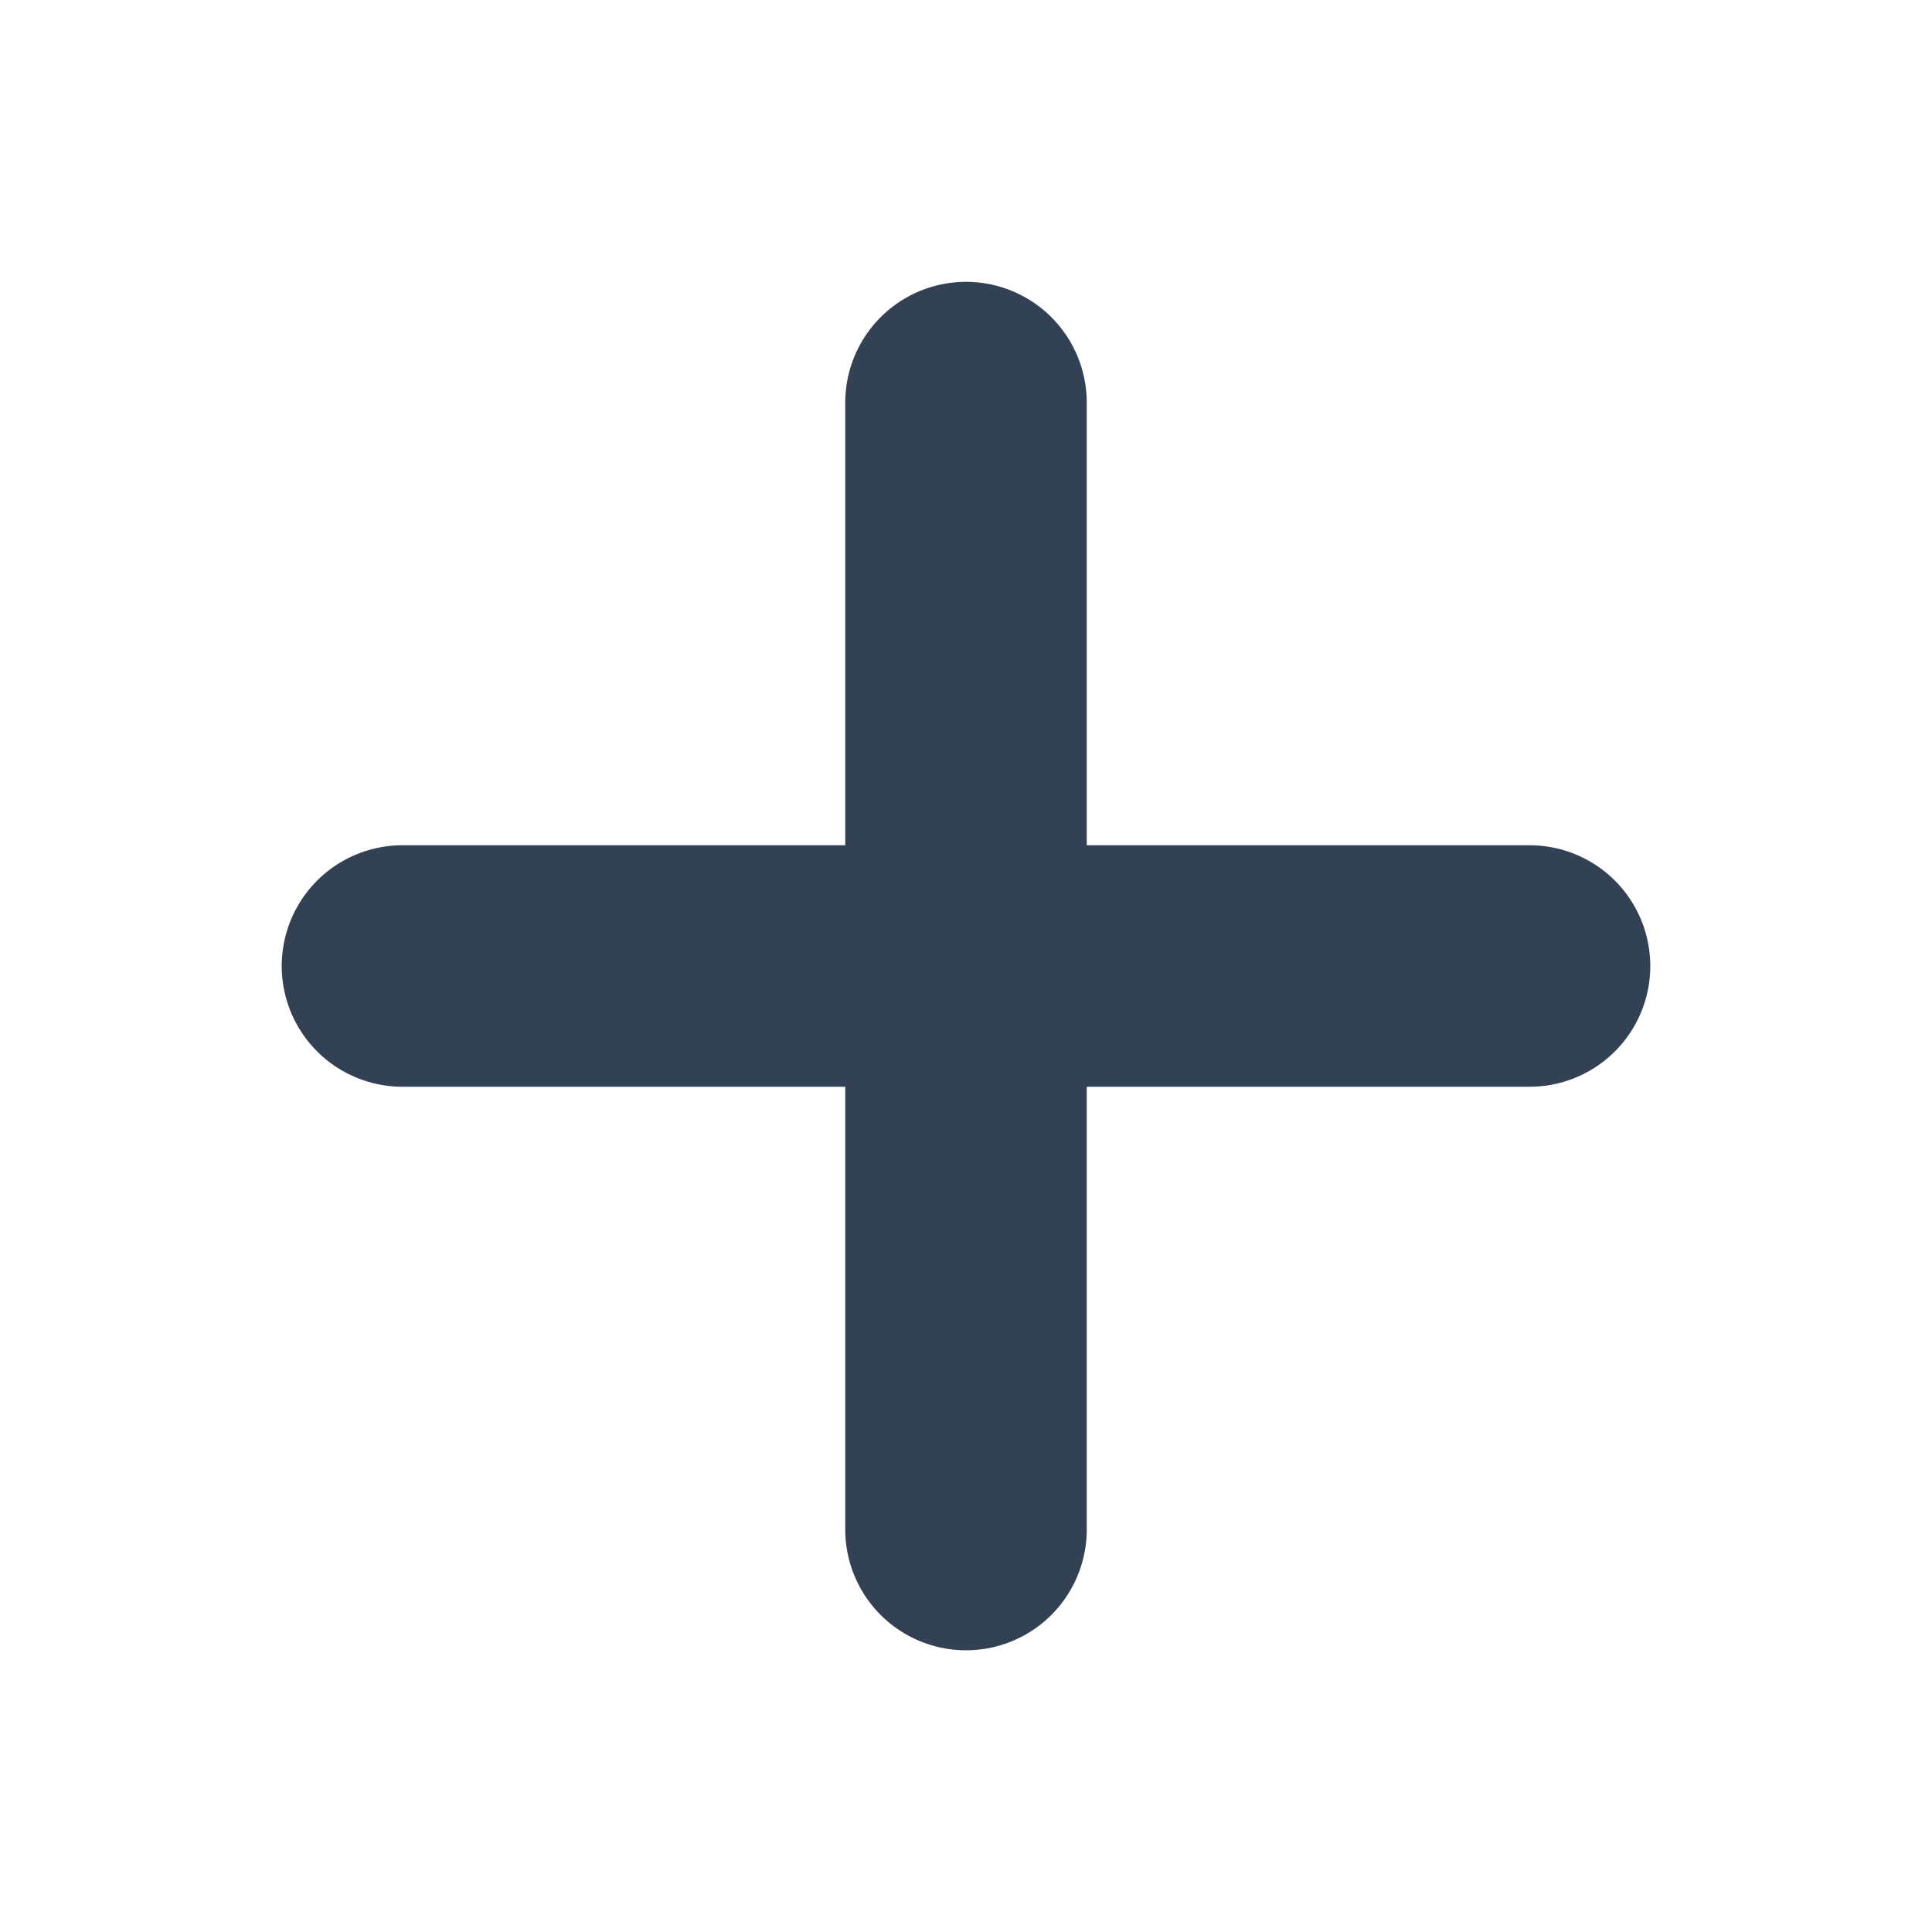 <svg width="16" height="16" viewBox="0 0 16 16" fill="none" xmlns="http://www.w3.org/2000/svg">
<path d="M8 3.334V12.667" stroke="#334155" stroke-width="2" stroke-linecap="round" stroke-linejoin="round"/>
<path d="M3.333 8H12.667" stroke="#334155" stroke-width="2" stroke-linecap="round" stroke-linejoin="round"/>
</svg>
